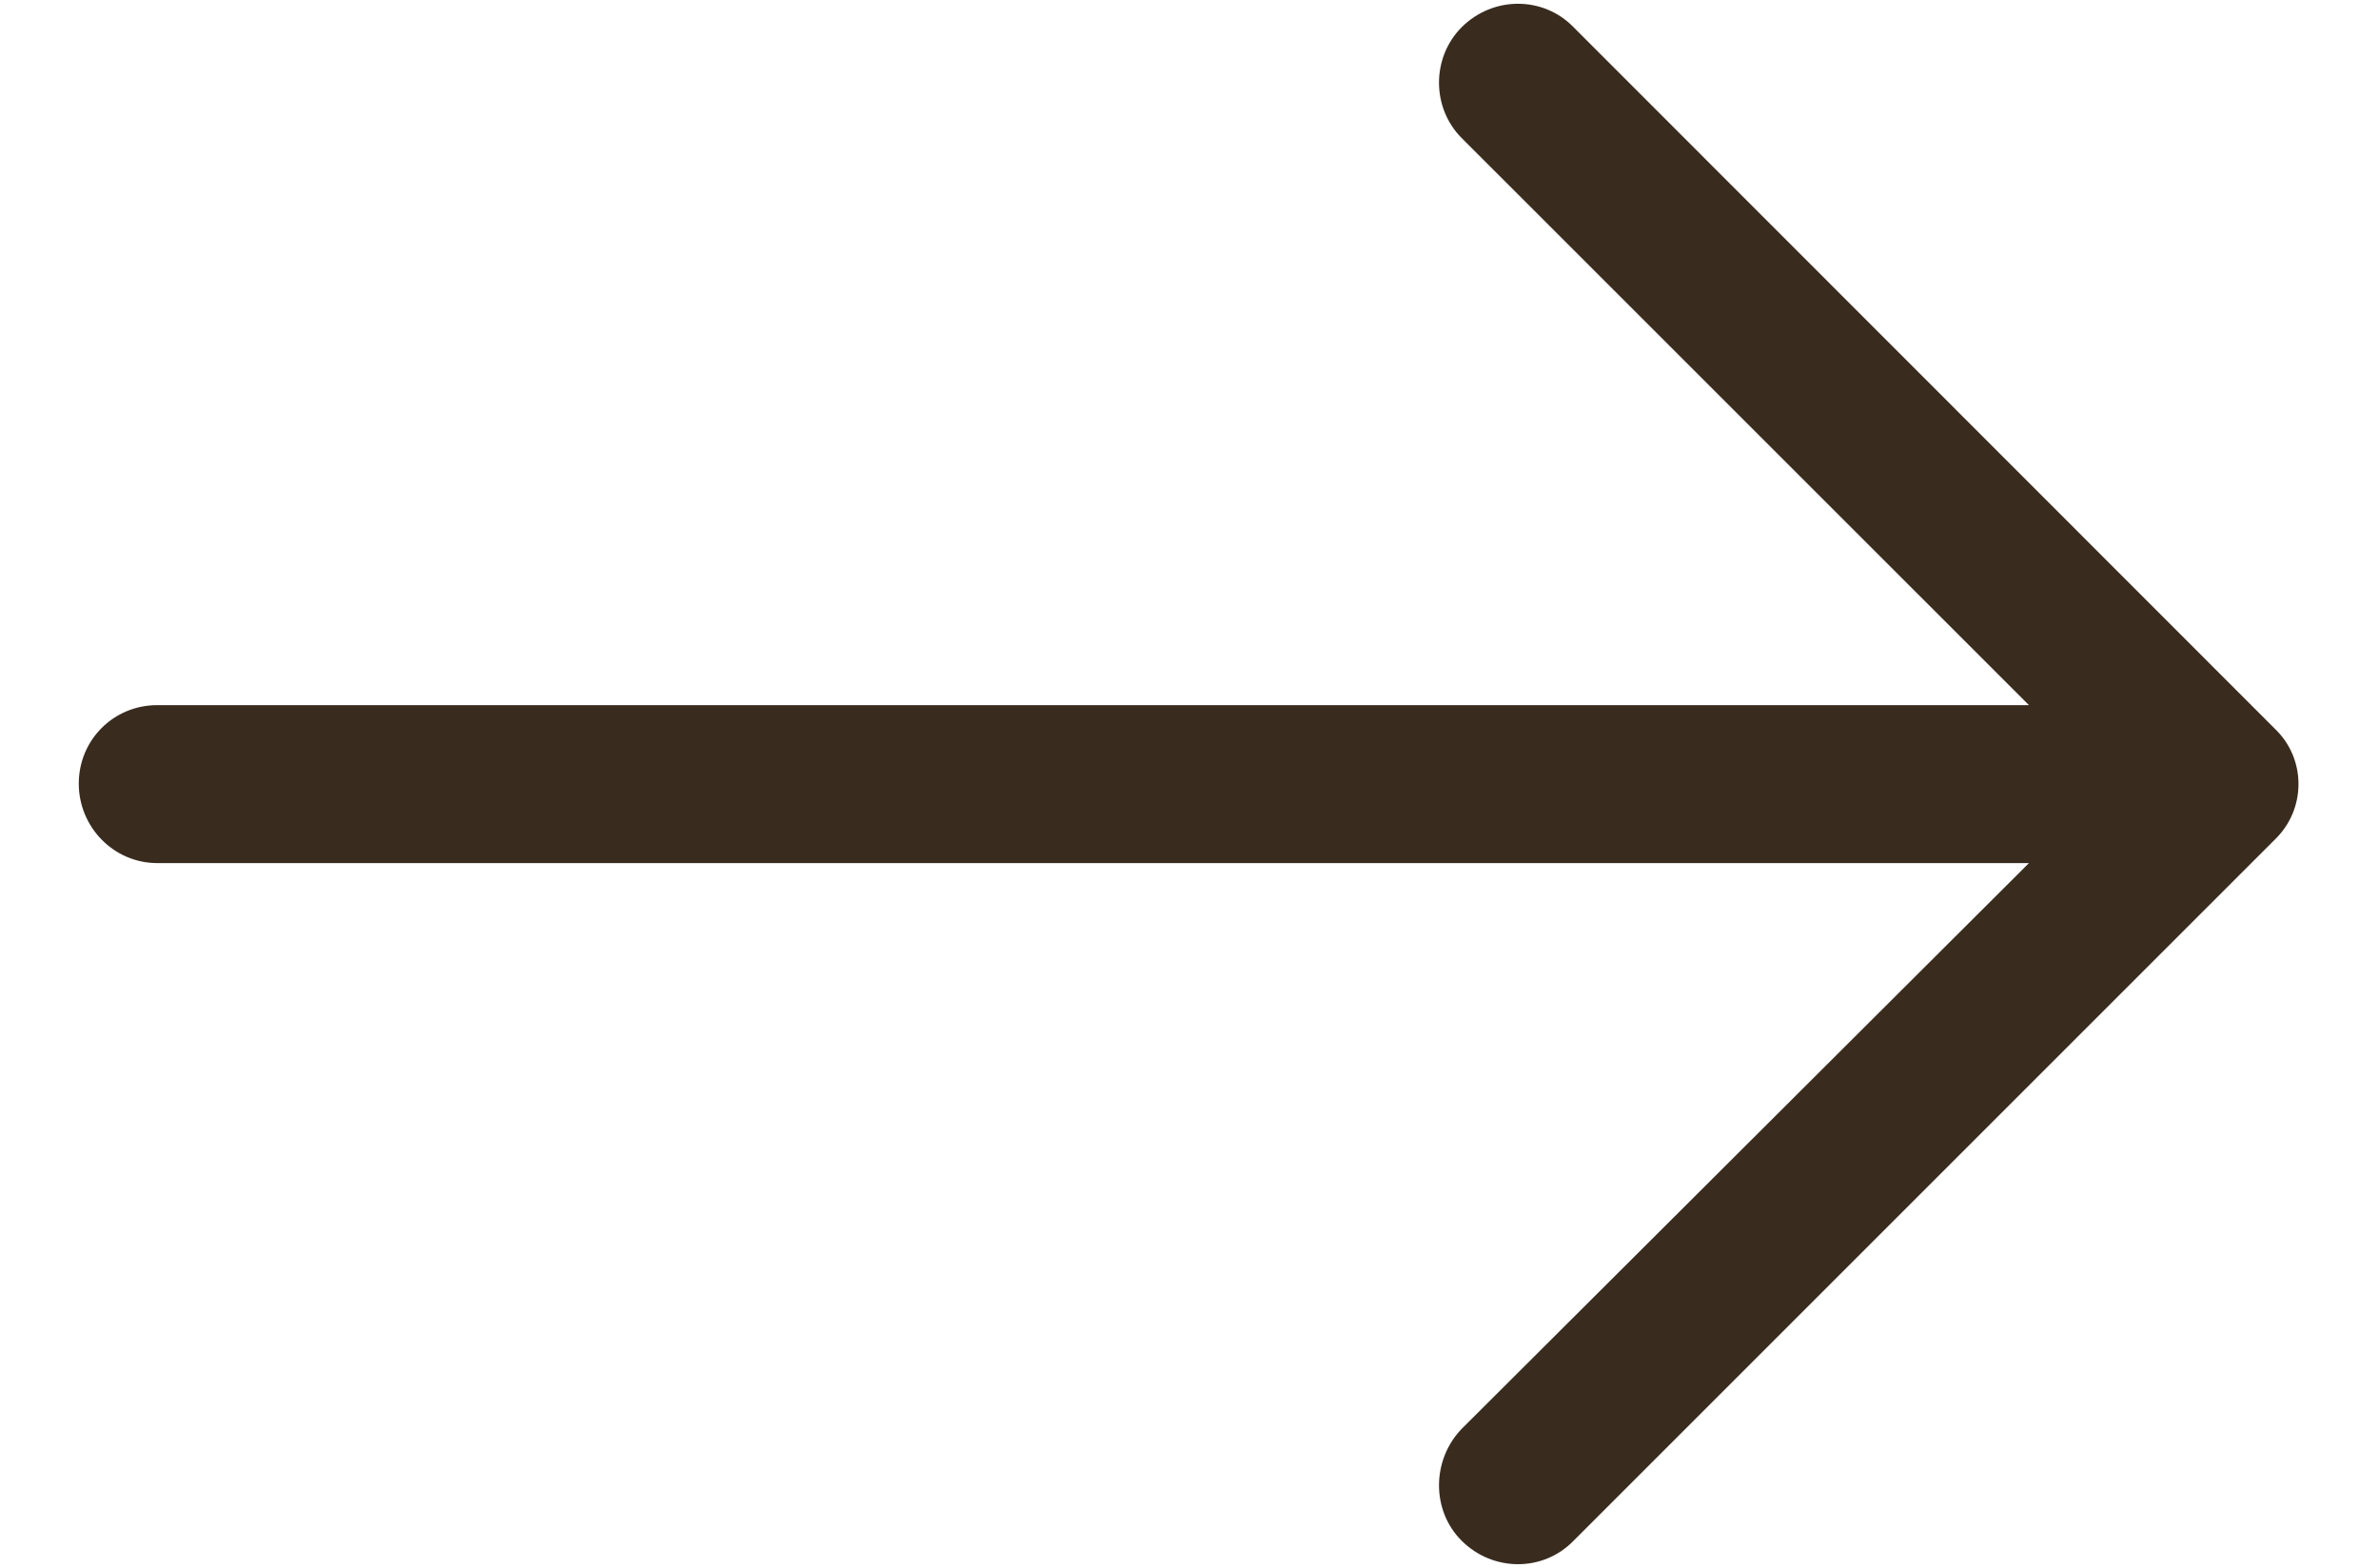 <?xml version="1.0" encoding="iso-8859-1"?>
<!-- Generator: Adobe Illustrator 22.1.0, SVG Export Plug-In . SVG Version: 6.00 Build 0)  -->
<svg version="1.1" id="&#x421;&#x43B;&#x43E;&#x439;_1"
	 xmlns="http://www.w3.org/2000/svg" xmlns:xlink="http://www.w3.org/1999/xlink" x="0px" y="0px" viewBox="0 0 25.212 17.793"
	 style="enable-background:new 0 0 25.212 17.793;" xml:space="preserve" width="27px">
<g>
	<g>
		<defs>
			<rect id="SVGID_1_" y="0.043" width="25.92" height="18"/>
		</defs>
		<clipPath id="SVGID_2_">
			<use xlink:href="#SVGID_1_"  style="overflow:visible;"/>
		</clipPath>
		<path style="clip-path:url(#SVGID_2_);fill:#392c1f;" d="M16.965,0.309c-0.344-0.355-0.914-0.355-1.27,0
			c-0.343,0.344-0.343,0.914,0,1.258l6.438,6.437H0.891C0.395,8.004,0,8.399,0,8.895c0,0.492,0.395,0.902,0.891,0.902h21.242
			l-6.438,6.422c-0.343,0.356-0.343,0.93,0,1.27c0.356,0.355,0.926,0.355,1.27,0l7.961-7.961c0.355-0.344,0.355-0.914,0-1.254
			L16.965,0.309z M16.965,0.309"/>
	</g>
</g>
</svg>
